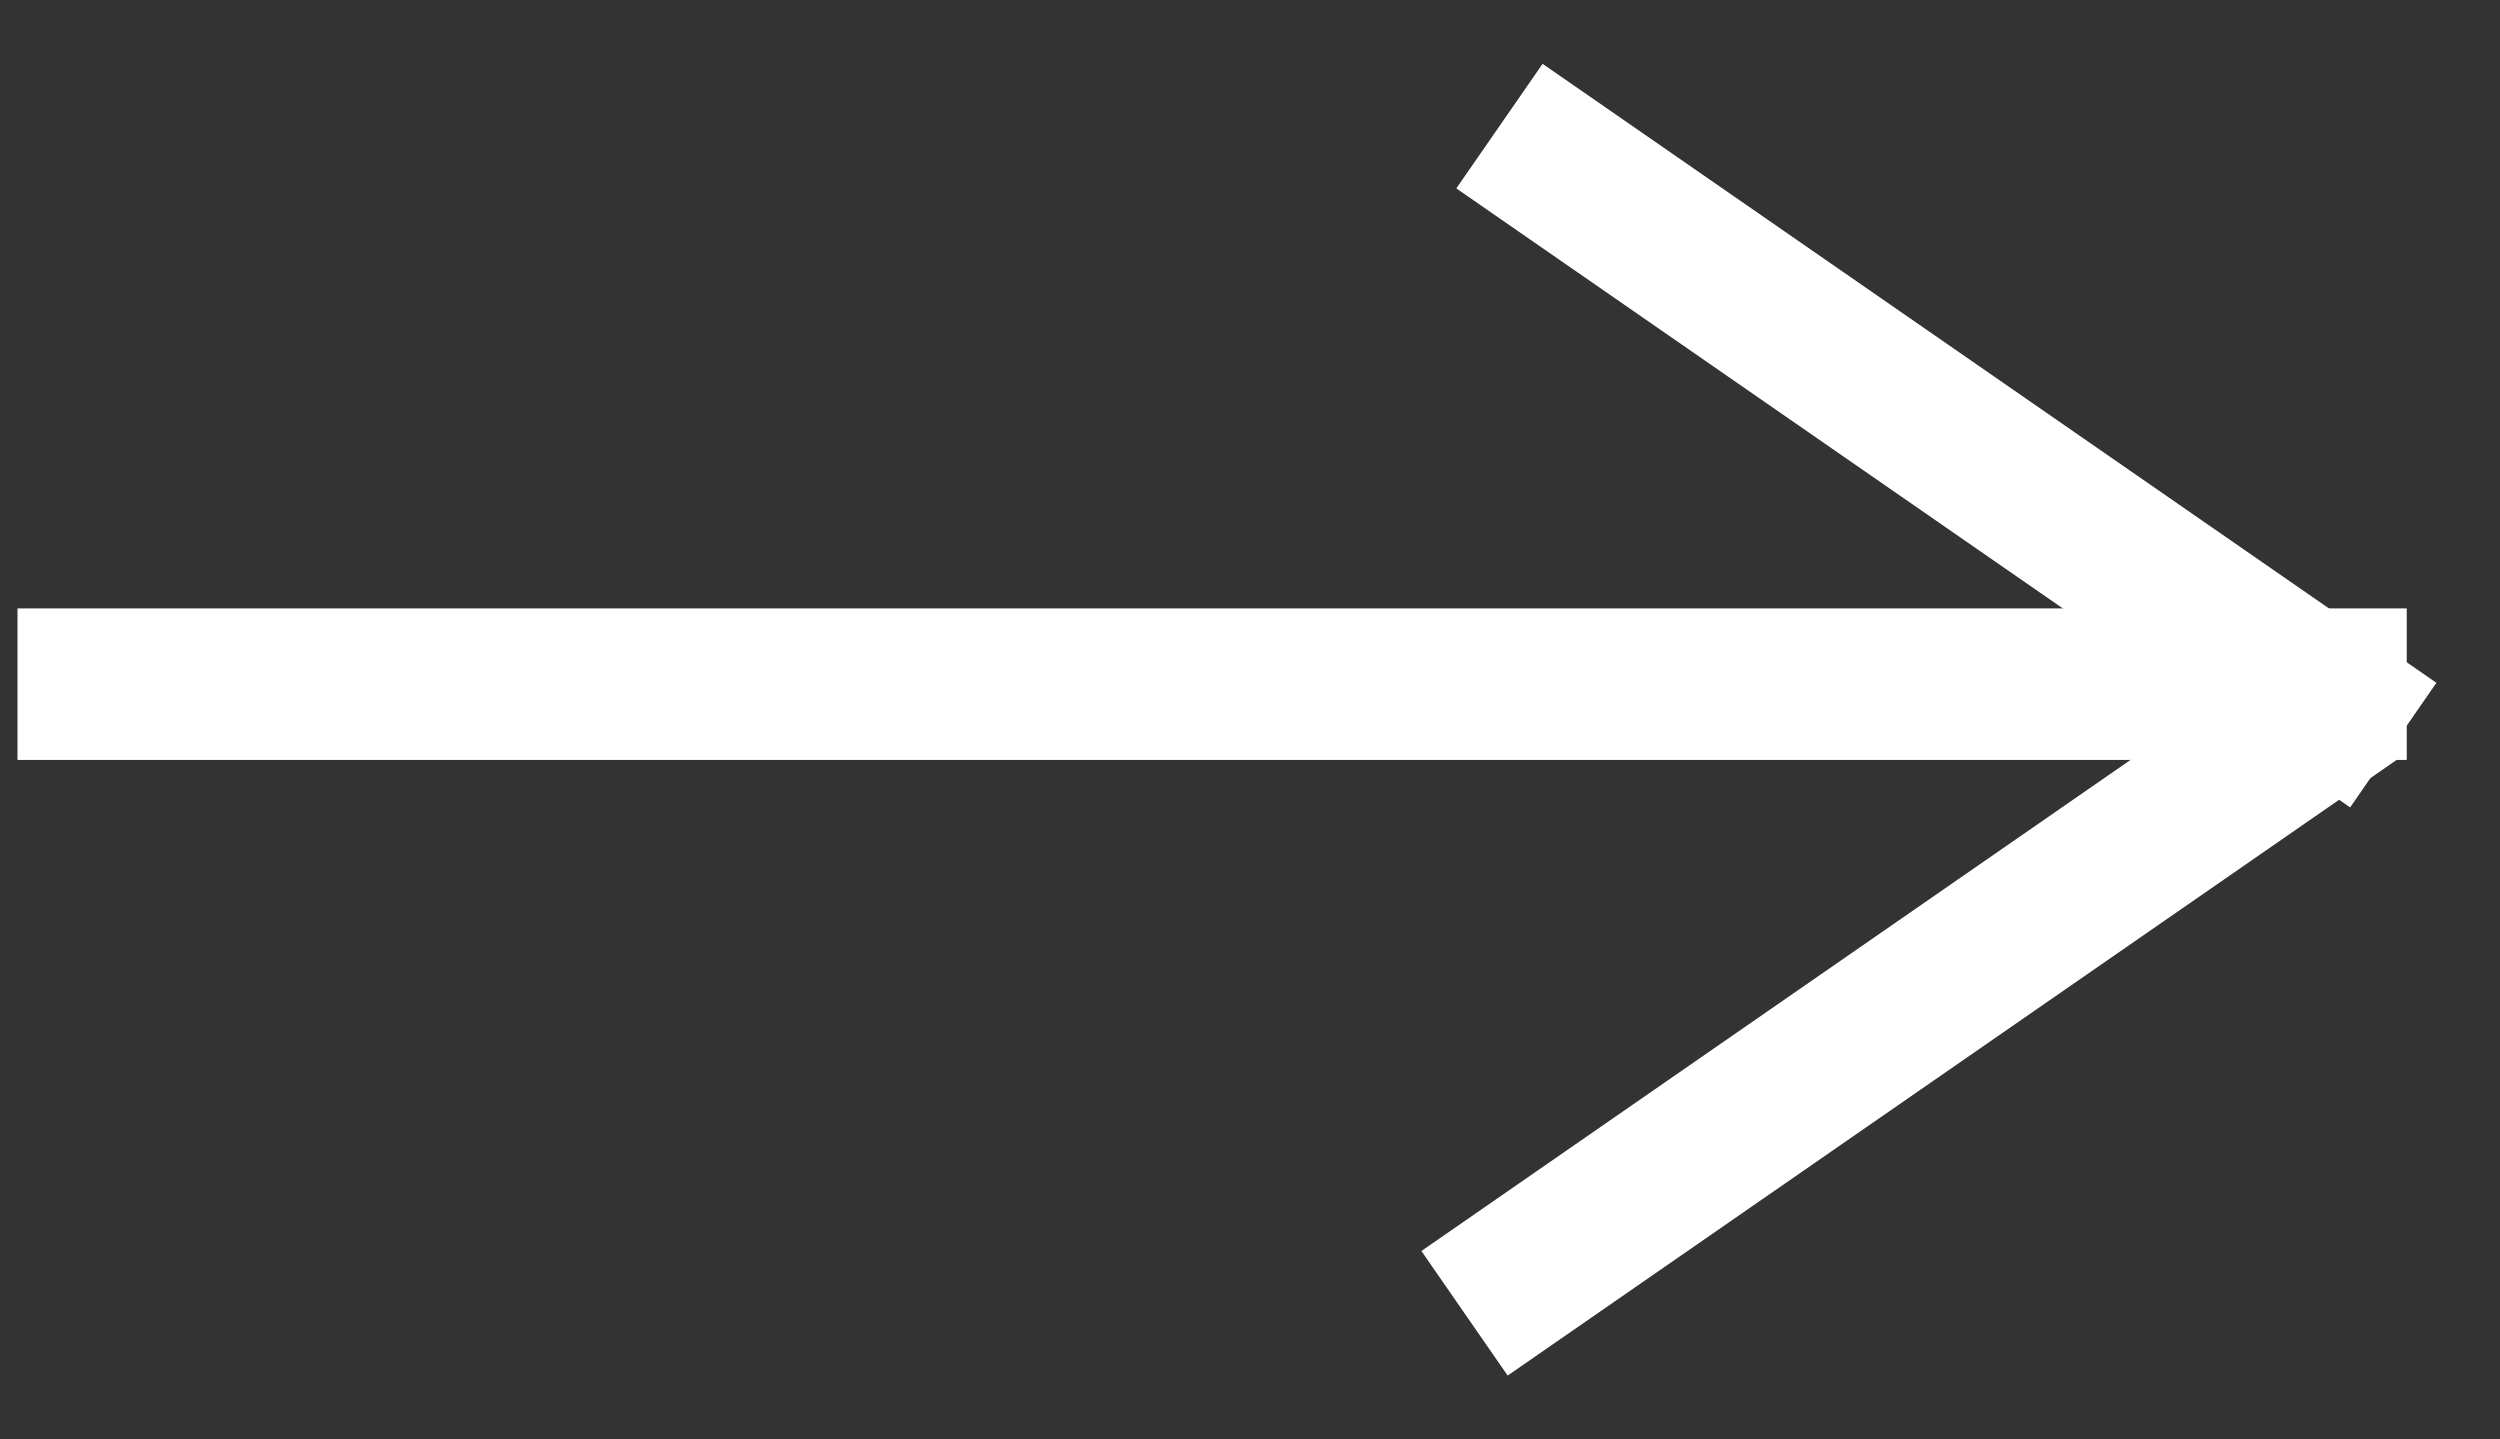 
<svg width="33px" height="19px" viewBox="0 0 33 19" version="1.1" xmlns="http://www.w3.org/2000/svg" xmlns:xlink="http://www.w3.org/1999/xlink">
    <rect x="0" y="0" width="33" height="19" fill="#333333" stroke="none"/>
    <!-- Generator: Sketch 43.1 (39012) - http://www.bohemiancoding.com/sketch -->
    <desc>Created with Sketch.</desc>
    <defs></defs>
    <g id="Page-1" stroke="none" stroke-width="1" fill="none" fill-rule="evenodd" stroke-linecap="square">
        <g id="Desktop-Copy-12" transform="translate(-567, -413)" stroke="#FFFFFF" stroke-width="2">
            <g id="Group" transform="translate(568, 415)">
                <path d="M0.231,7.031 L29.769,7.031" id="Line"></path>
                <path d="M19.615,0.234 L29.769,7.266" id="Line"></path>
                <path d="M19.154,7.734 L29.308,14.766" id="Line" transform="translate(24.231, 11.25) scale(1, -1) translate(-24.231, -11.25) "></path>
            </g>
        </g>
    </g>
</svg>